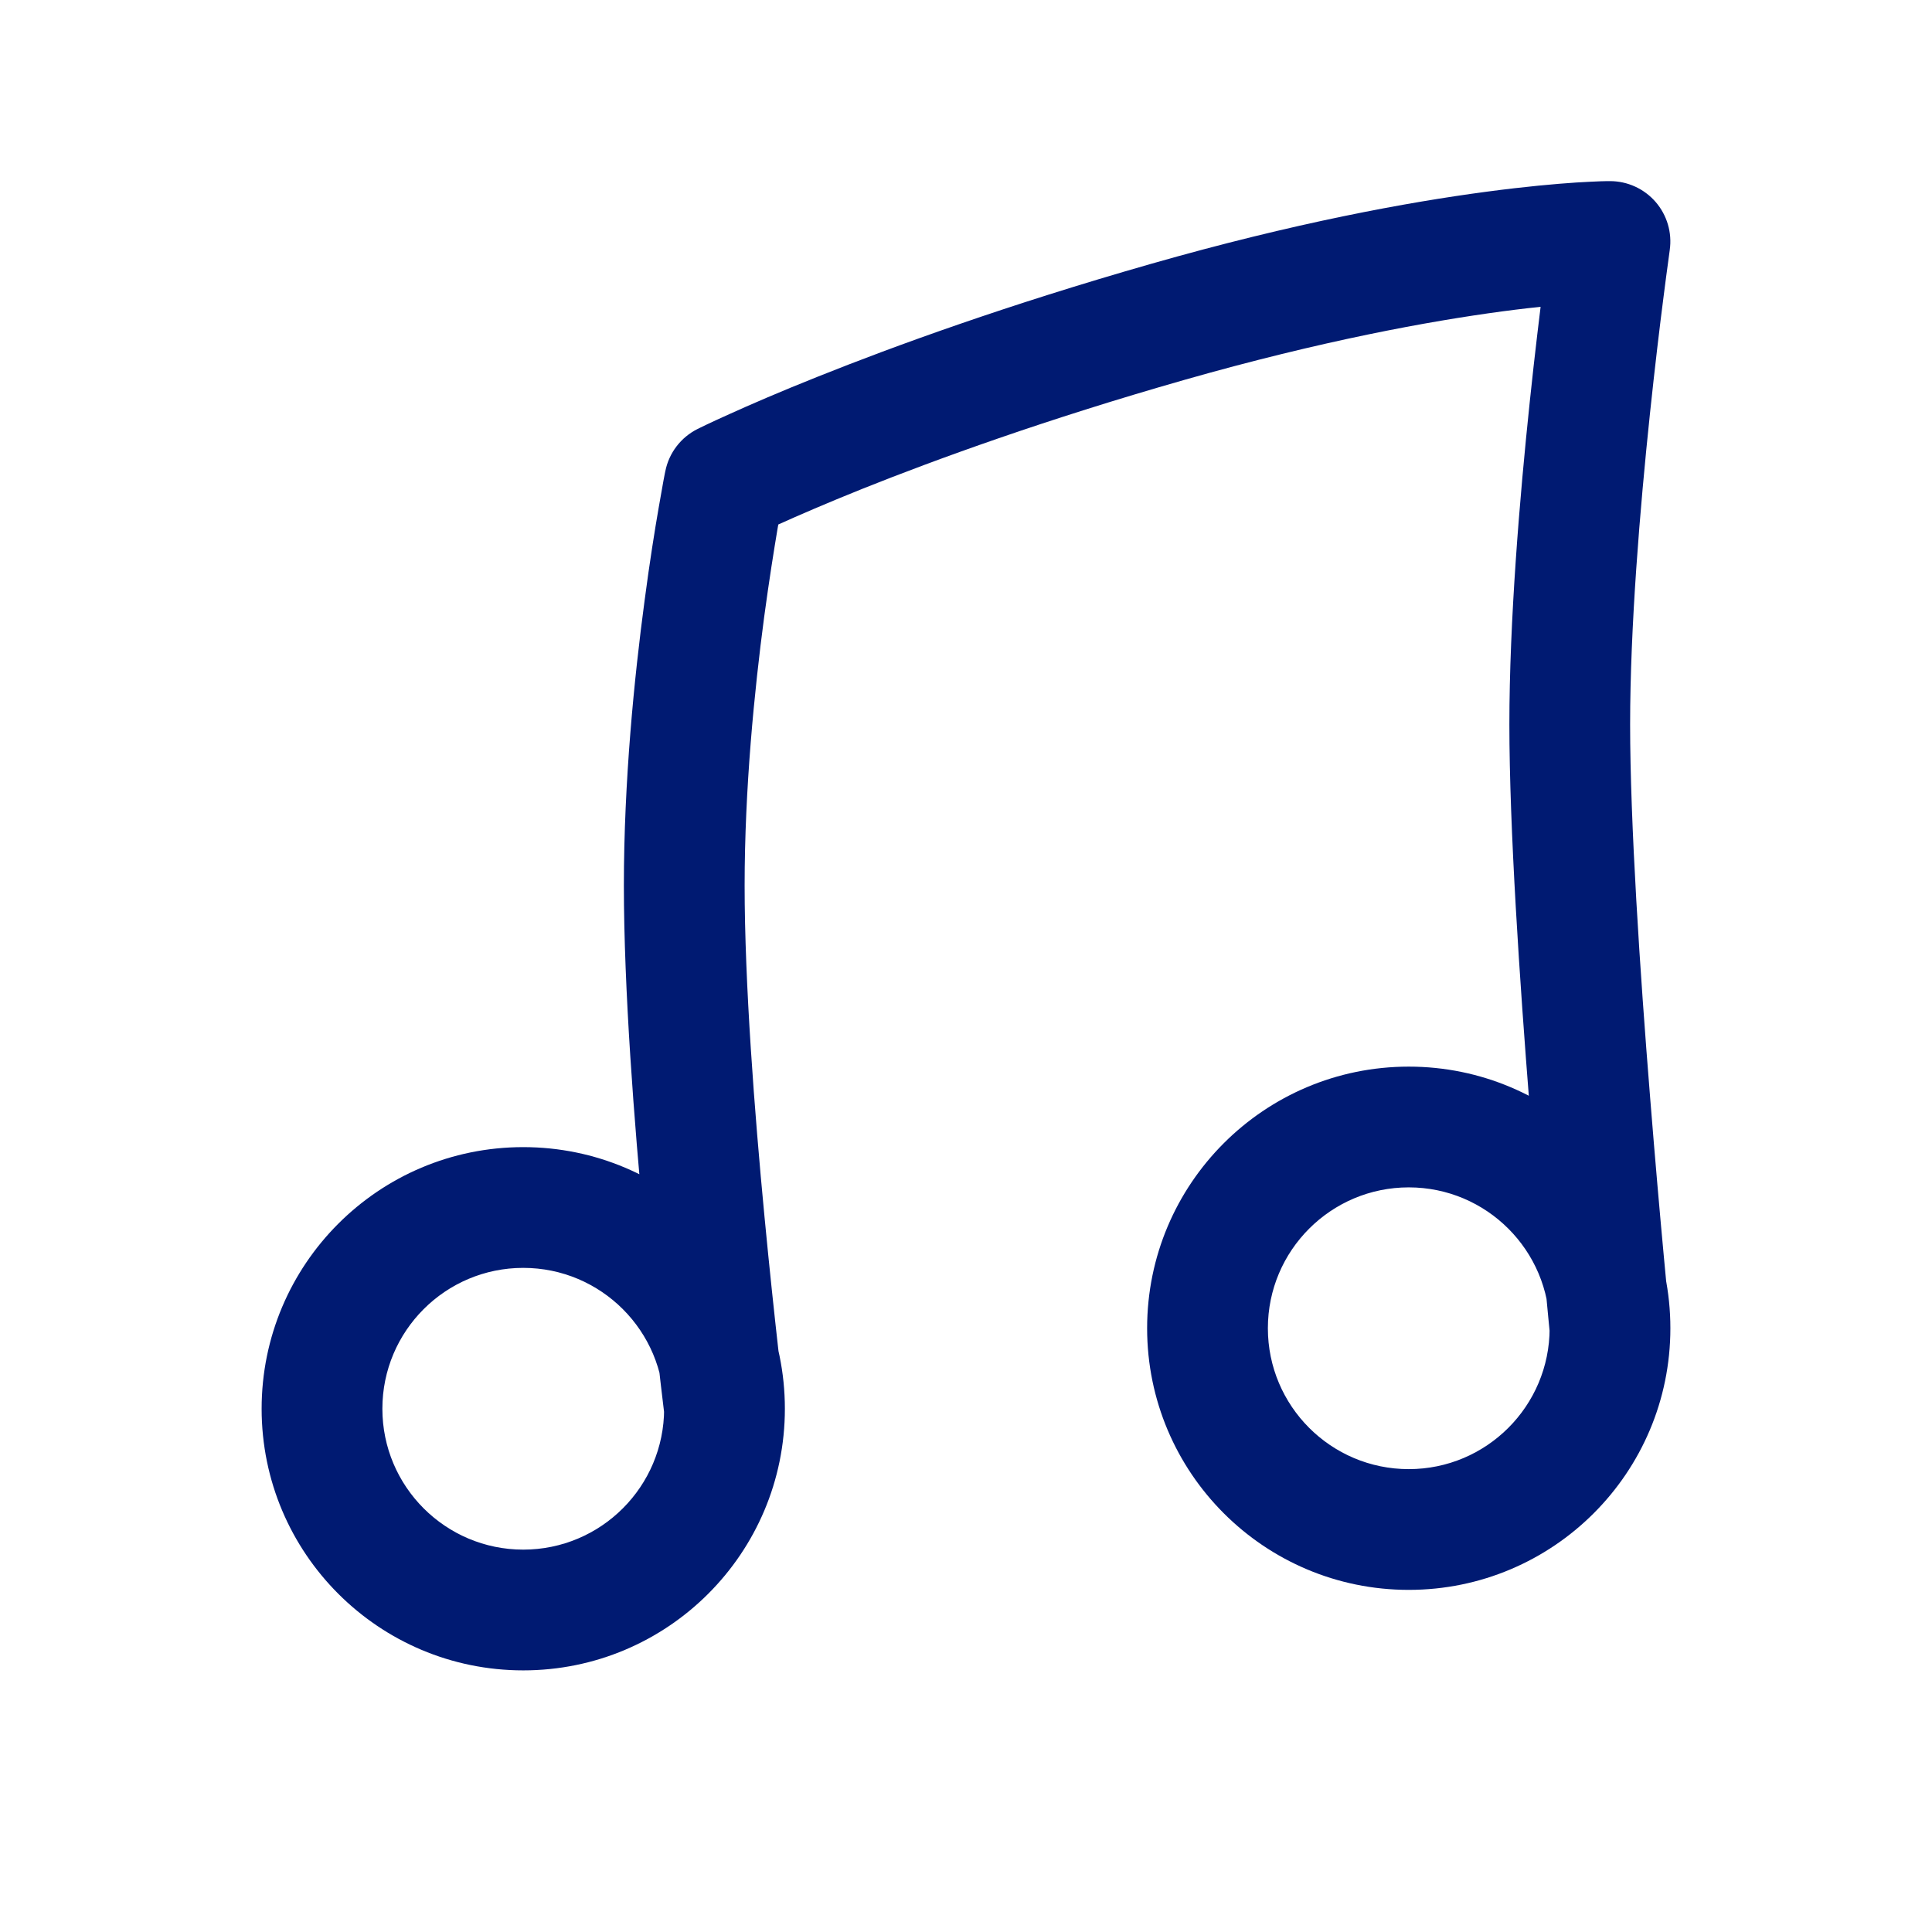 <svg width="24" height="24" viewBox="0 0 24 24" fill="none" xmlns="http://www.w3.org/2000/svg">
<path d="M9 6L8.665 5.329C8.458 5.433 8.31 5.626 8.265 5.853L9 6ZM20 3L20.742 3.106C20.773 2.891 20.709 2.673 20.567 2.509C20.424 2.344 20.217 2.25 20 2.25V3ZM9 6C9.335 6.671 9.335 6.671 9.335 6.671C9.335 6.671 9.335 6.671 9.335 6.671C9.335 6.671 9.335 6.671 9.335 6.671C9.335 6.671 9.335 6.671 9.335 6.671C9.336 6.671 9.337 6.67 9.338 6.67C9.341 6.668 9.346 6.666 9.352 6.662C9.366 6.656 9.387 6.646 9.415 6.632C9.472 6.605 9.56 6.564 9.676 6.512C9.909 6.407 10.258 6.255 10.716 6.071C11.632 5.705 12.983 5.213 14.706 4.721L14.294 3.279C12.517 3.787 11.118 4.295 10.159 4.679C9.68 4.87 9.31 5.031 9.059 5.145C8.933 5.201 8.836 5.247 8.77 5.278C8.737 5.294 8.712 5.306 8.694 5.315C8.685 5.319 8.679 5.322 8.674 5.325C8.671 5.326 8.669 5.327 8.668 5.328C8.667 5.328 8.666 5.328 8.666 5.329C8.665 5.329 8.665 5.329 8.665 5.329C8.665 5.329 8.665 5.329 8.665 5.329C8.665 5.329 8.665 5.329 9 6ZM14.706 4.721C16.42 4.232 17.759 3.989 18.662 3.868C19.113 3.808 19.456 3.779 19.681 3.764C19.794 3.757 19.878 3.753 19.931 3.752C19.958 3.751 19.977 3.75 19.988 3.75C19.994 3.75 19.998 3.75 20 3.75C20.001 3.75 20.002 3.75 20.002 3.75C20.002 3.75 20.001 3.75 20.001 3.75C20.001 3.75 20.001 3.75 20.001 3.75C20 3.75 20 3.75 20 3.75C20 3.75 20 3.75 20 3C20 2.25 20 2.25 20 2.25C20 2.25 19.999 2.25 19.999 2.25C19.999 2.25 19.998 2.25 19.998 2.25C19.997 2.25 19.997 2.25 19.996 2.25C19.994 2.25 19.991 2.25 19.988 2.25C19.982 2.25 19.975 2.25 19.965 2.25C19.945 2.251 19.918 2.251 19.883 2.252C19.814 2.255 19.714 2.259 19.584 2.267C19.326 2.284 18.949 2.317 18.463 2.382C17.491 2.511 16.08 2.768 14.294 3.279L14.706 4.721ZM9 17.5C9.744 17.407 9.744 17.407 9.744 17.407C9.744 17.407 9.744 17.407 9.744 17.407C9.744 17.407 9.744 17.407 9.744 17.407C9.744 17.406 9.744 17.405 9.744 17.404C9.744 17.403 9.743 17.4 9.743 17.396C9.742 17.389 9.741 17.378 9.739 17.363C9.735 17.334 9.73 17.291 9.723 17.234C9.71 17.121 9.69 16.957 9.667 16.752C9.621 16.341 9.559 15.767 9.497 15.116C9.372 13.808 9.25 12.212 9.25 11H7.75C7.75 12.288 7.878 13.942 8.003 15.259C8.066 15.92 8.129 16.503 8.177 16.92C8.2 17.129 8.22 17.297 8.234 17.412C8.241 17.47 8.246 17.515 8.25 17.546C8.252 17.561 8.253 17.573 8.254 17.581C8.255 17.584 8.255 17.588 8.255 17.59C8.255 17.591 8.256 17.591 8.256 17.592C8.256 17.592 8.256 17.593 8.256 17.593C8.256 17.593 8.256 17.593 8.256 17.593C8.256 17.593 8.256 17.593 9 17.5ZM9.25 11C9.25 9.795 9.371 8.581 9.493 7.662C9.555 7.204 9.616 6.822 9.661 6.556C9.684 6.424 9.703 6.32 9.716 6.25C9.722 6.215 9.727 6.189 9.731 6.171C9.732 6.163 9.734 6.156 9.734 6.152C9.735 6.15 9.735 6.149 9.735 6.148C9.735 6.147 9.735 6.147 9.735 6.147C9.735 6.147 9.735 6.147 9.735 6.147C9.735 6.147 9.735 6.147 9.735 6.147C9.735 6.147 9.735 6.147 9 6C8.265 5.853 8.265 5.853 8.265 5.853C8.265 5.853 8.264 5.853 8.264 5.853C8.264 5.853 8.264 5.854 8.264 5.854C8.264 5.854 8.264 5.855 8.264 5.856C8.264 5.857 8.263 5.86 8.263 5.862C8.262 5.868 8.26 5.876 8.258 5.886C8.254 5.907 8.248 5.936 8.241 5.975C8.227 6.051 8.207 6.162 8.183 6.303C8.134 6.584 8.07 6.984 8.007 7.463C7.879 8.419 7.75 9.705 7.75 11H9.25ZM20 3C19.258 2.894 19.258 2.894 19.258 2.894C19.258 2.894 19.258 2.894 19.258 2.894C19.258 2.894 19.257 2.895 19.257 2.895C19.257 2.895 19.257 2.896 19.257 2.897C19.257 2.899 19.256 2.902 19.256 2.905C19.255 2.912 19.253 2.923 19.252 2.936C19.248 2.963 19.242 3.003 19.235 3.054C19.221 3.157 19.202 3.305 19.178 3.491C19.131 3.862 19.067 4.384 19.004 4.984C18.878 6.179 18.75 7.71 18.75 9H20.25C20.25 7.79 20.372 6.321 20.496 5.141C20.558 4.554 20.619 4.044 20.666 3.681C20.689 3.5 20.708 3.355 20.722 3.256C20.728 3.207 20.734 3.169 20.737 3.144C20.739 3.131 20.74 3.121 20.741 3.115C20.742 3.112 20.742 3.11 20.742 3.108C20.742 3.107 20.742 3.107 20.742 3.106C20.742 3.106 20.742 3.106 20.742 3.106C20.742 3.106 20.742 3.106 20.742 3.106C20.742 3.106 20.742 3.106 20 3ZM18.75 9C18.75 10.283 18.878 12.186 19.002 13.747C19.065 14.532 19.128 15.239 19.175 15.749C19.199 16.004 19.218 16.21 19.232 16.352C19.239 16.424 19.244 16.479 19.248 16.517C19.25 16.535 19.251 16.55 19.252 16.56C19.253 16.564 19.253 16.568 19.253 16.571C19.253 16.572 19.254 16.573 19.254 16.574C19.254 16.574 19.254 16.574 19.254 16.574C19.254 16.574 19.254 16.575 19.254 16.575C19.254 16.575 19.254 16.575 20 16.5C20.746 16.425 20.746 16.425 20.746 16.425C20.746 16.425 20.746 16.425 20.746 16.425C20.746 16.425 20.746 16.425 20.746 16.425C20.746 16.424 20.746 16.423 20.746 16.422C20.746 16.42 20.745 16.416 20.745 16.412C20.744 16.402 20.743 16.388 20.741 16.37C20.737 16.333 20.732 16.279 20.725 16.208C20.712 16.067 20.692 15.864 20.669 15.611C20.622 15.105 20.56 14.405 20.498 13.628C20.372 12.064 20.25 10.217 20.25 9H18.75ZM19.25 16.5C19.25 17.466 18.466 18.25 17.5 18.25V19.75C19.295 19.75 20.75 18.295 20.75 16.5H19.25ZM17.5 18.25C16.534 18.25 15.75 17.466 15.75 16.5H14.25C14.25 18.295 15.705 19.75 17.5 19.75V18.25ZM15.75 16.5C15.75 15.534 16.534 14.75 17.5 14.75V13.25C15.705 13.25 14.25 14.705 14.25 16.5H15.75ZM17.5 14.75C18.466 14.75 19.25 15.534 19.25 16.5H20.75C20.75 14.705 19.295 13.25 17.5 13.25V14.75ZM8.25 17.5C8.25 18.466 7.466 19.25 6.5 19.25V20.75C8.295 20.75 9.75 19.295 9.75 17.5H8.25ZM6.5 19.25C5.534 19.25 4.75 18.466 4.75 17.5H3.25C3.25 19.295 4.705 20.75 6.5 20.75V19.25ZM4.75 17.5C4.75 16.534 5.534 15.75 6.5 15.75V14.25C4.705 14.25 3.25 15.705 3.25 17.5H4.75ZM6.5 15.75C7.466 15.75 8.25 16.534 8.25 17.5H9.75C9.75 15.705 8.295 14.25 6.5 14.25V15.75Z" fill="#001A72"/>
</svg>
